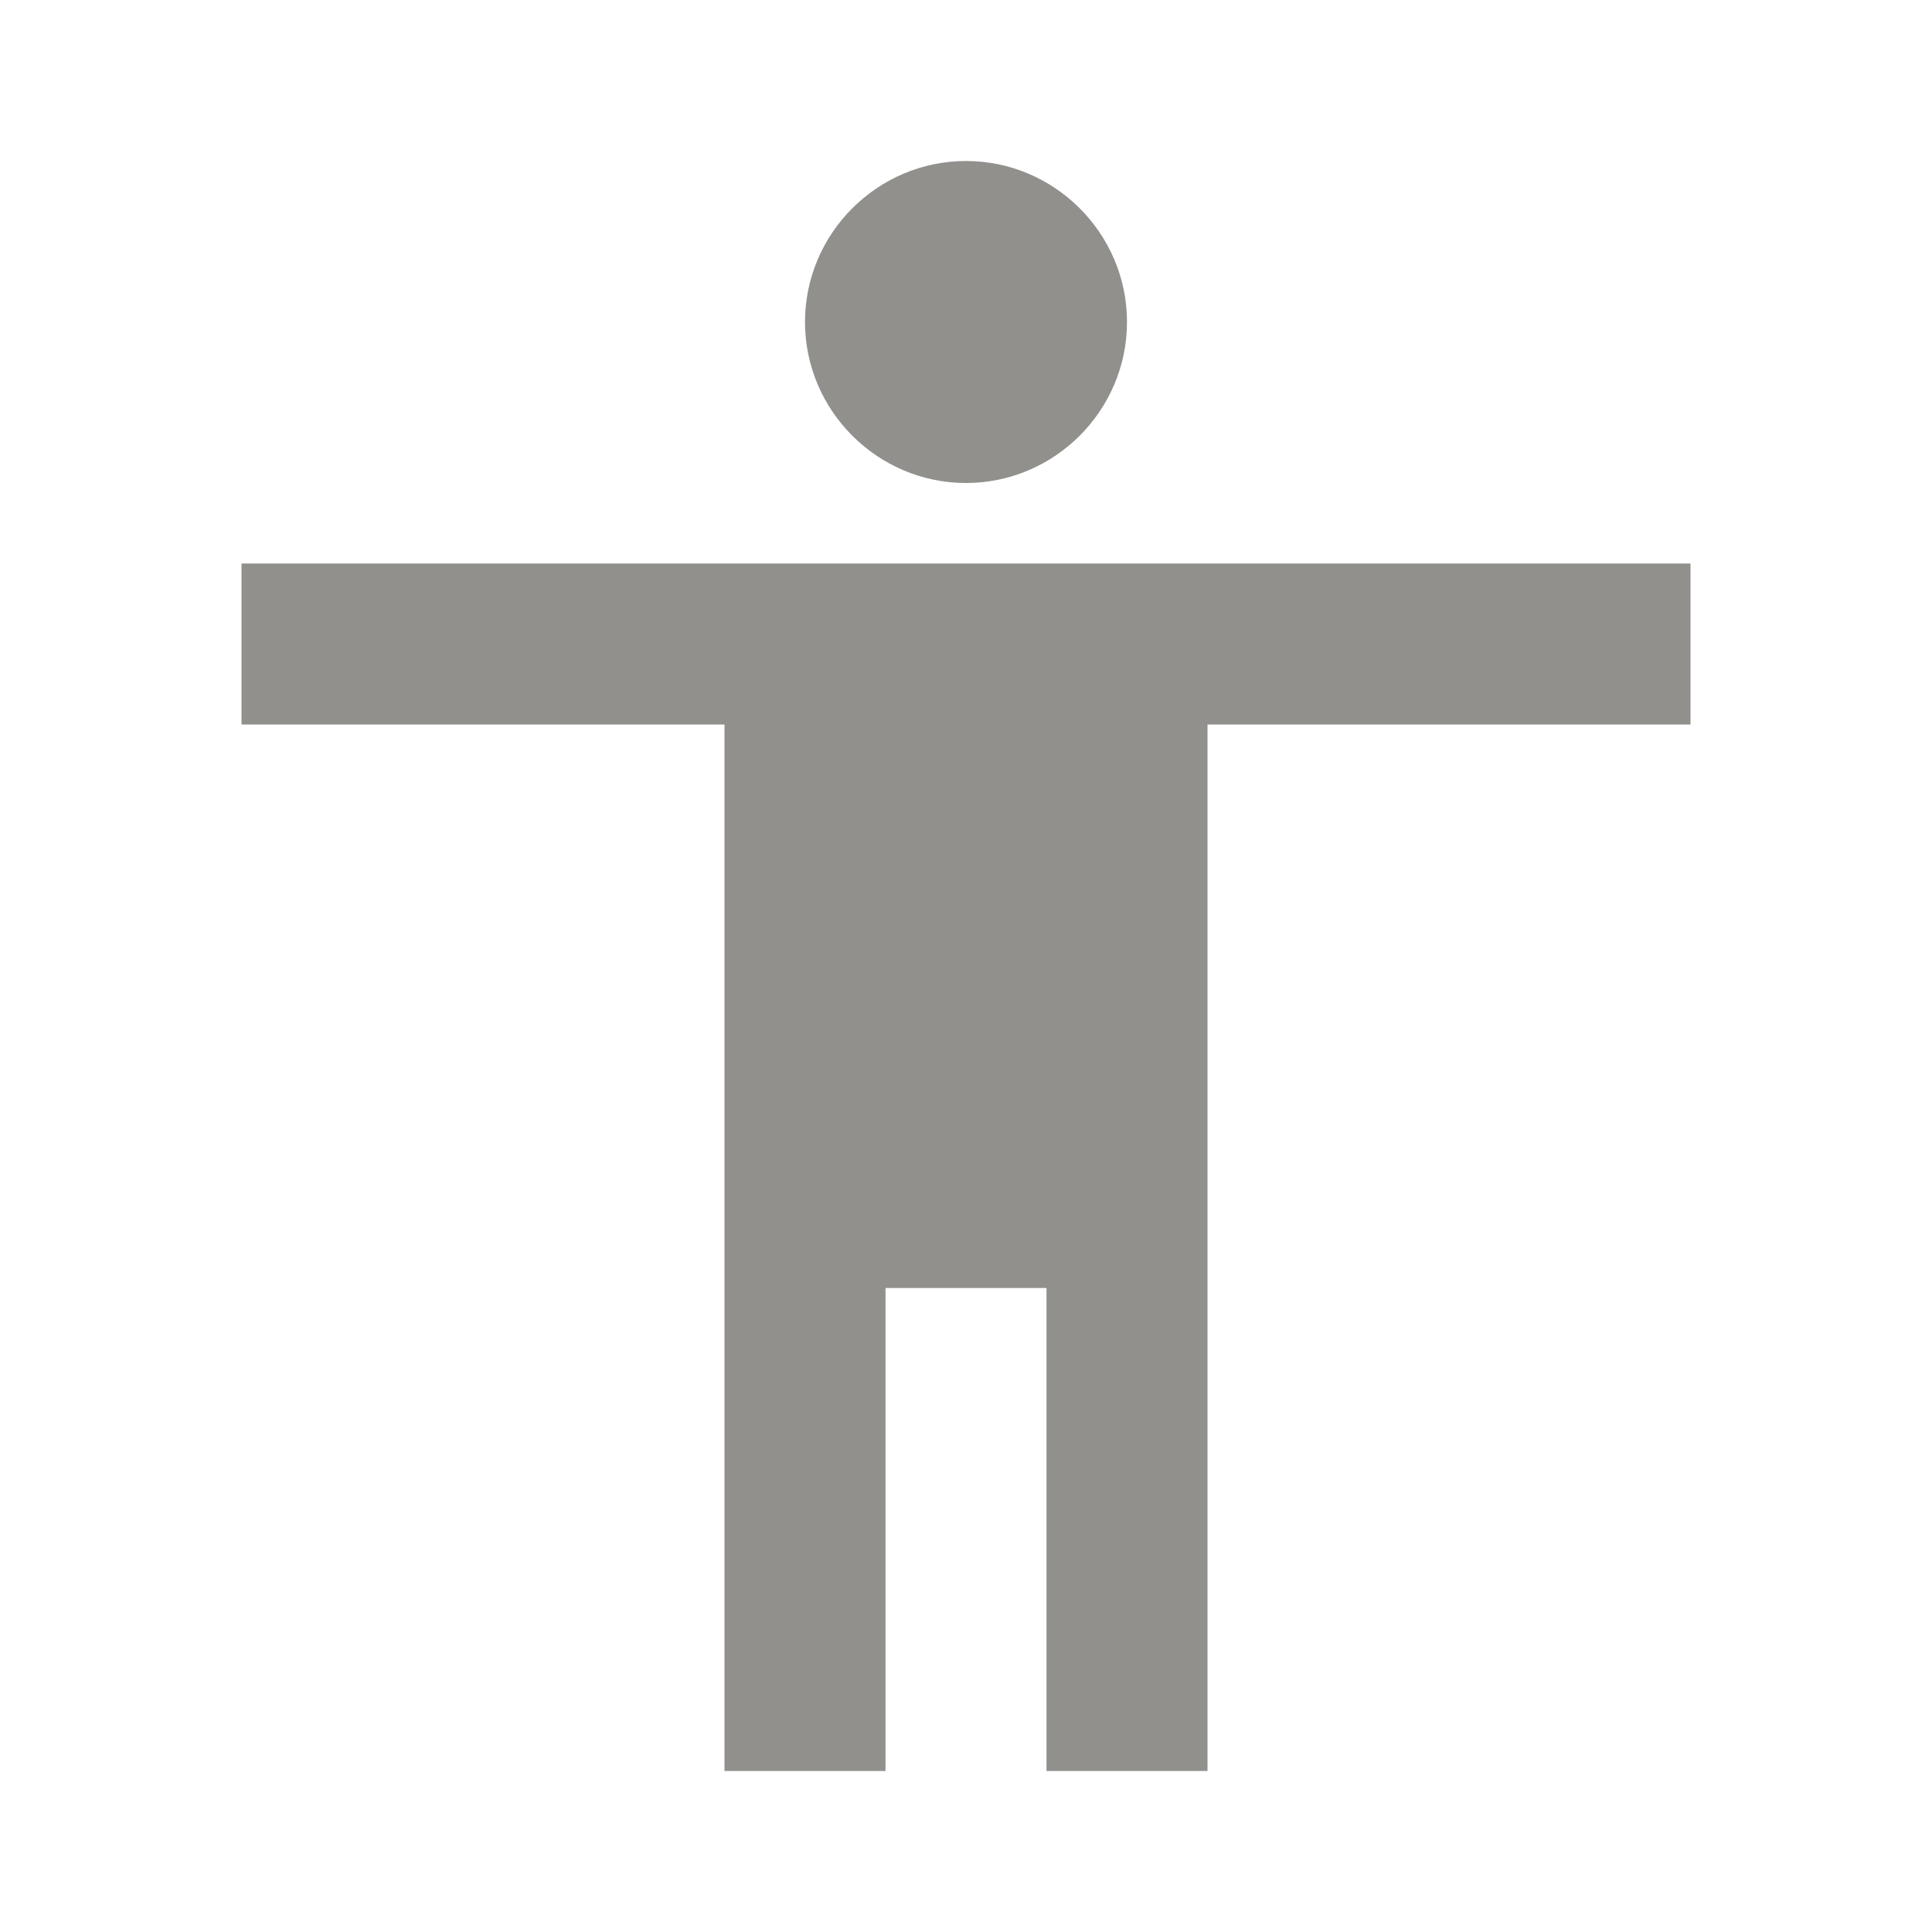 <!-- Generated by IcoMoon.io -->
<svg version="1.1" xmlns="http://www.w3.org/2000/svg" width="280" height="280" viewBox="0 0 280 280">
<title>mt-accessibility</title>
<path fill="#91908d" d="M140 23.333c12.833 0 23.333 10.5 23.333 23.333s-10.5 23.333-23.333 23.333c-12.833 0-23.333-10.5-23.333-23.333s10.5-23.333 23.333-23.333v0zM245 105h-70v151.667h-23.333v-70h-23.333v70h-23.333v-151.667h-70v-23.333h210v23.333z"></path>
</svg>
